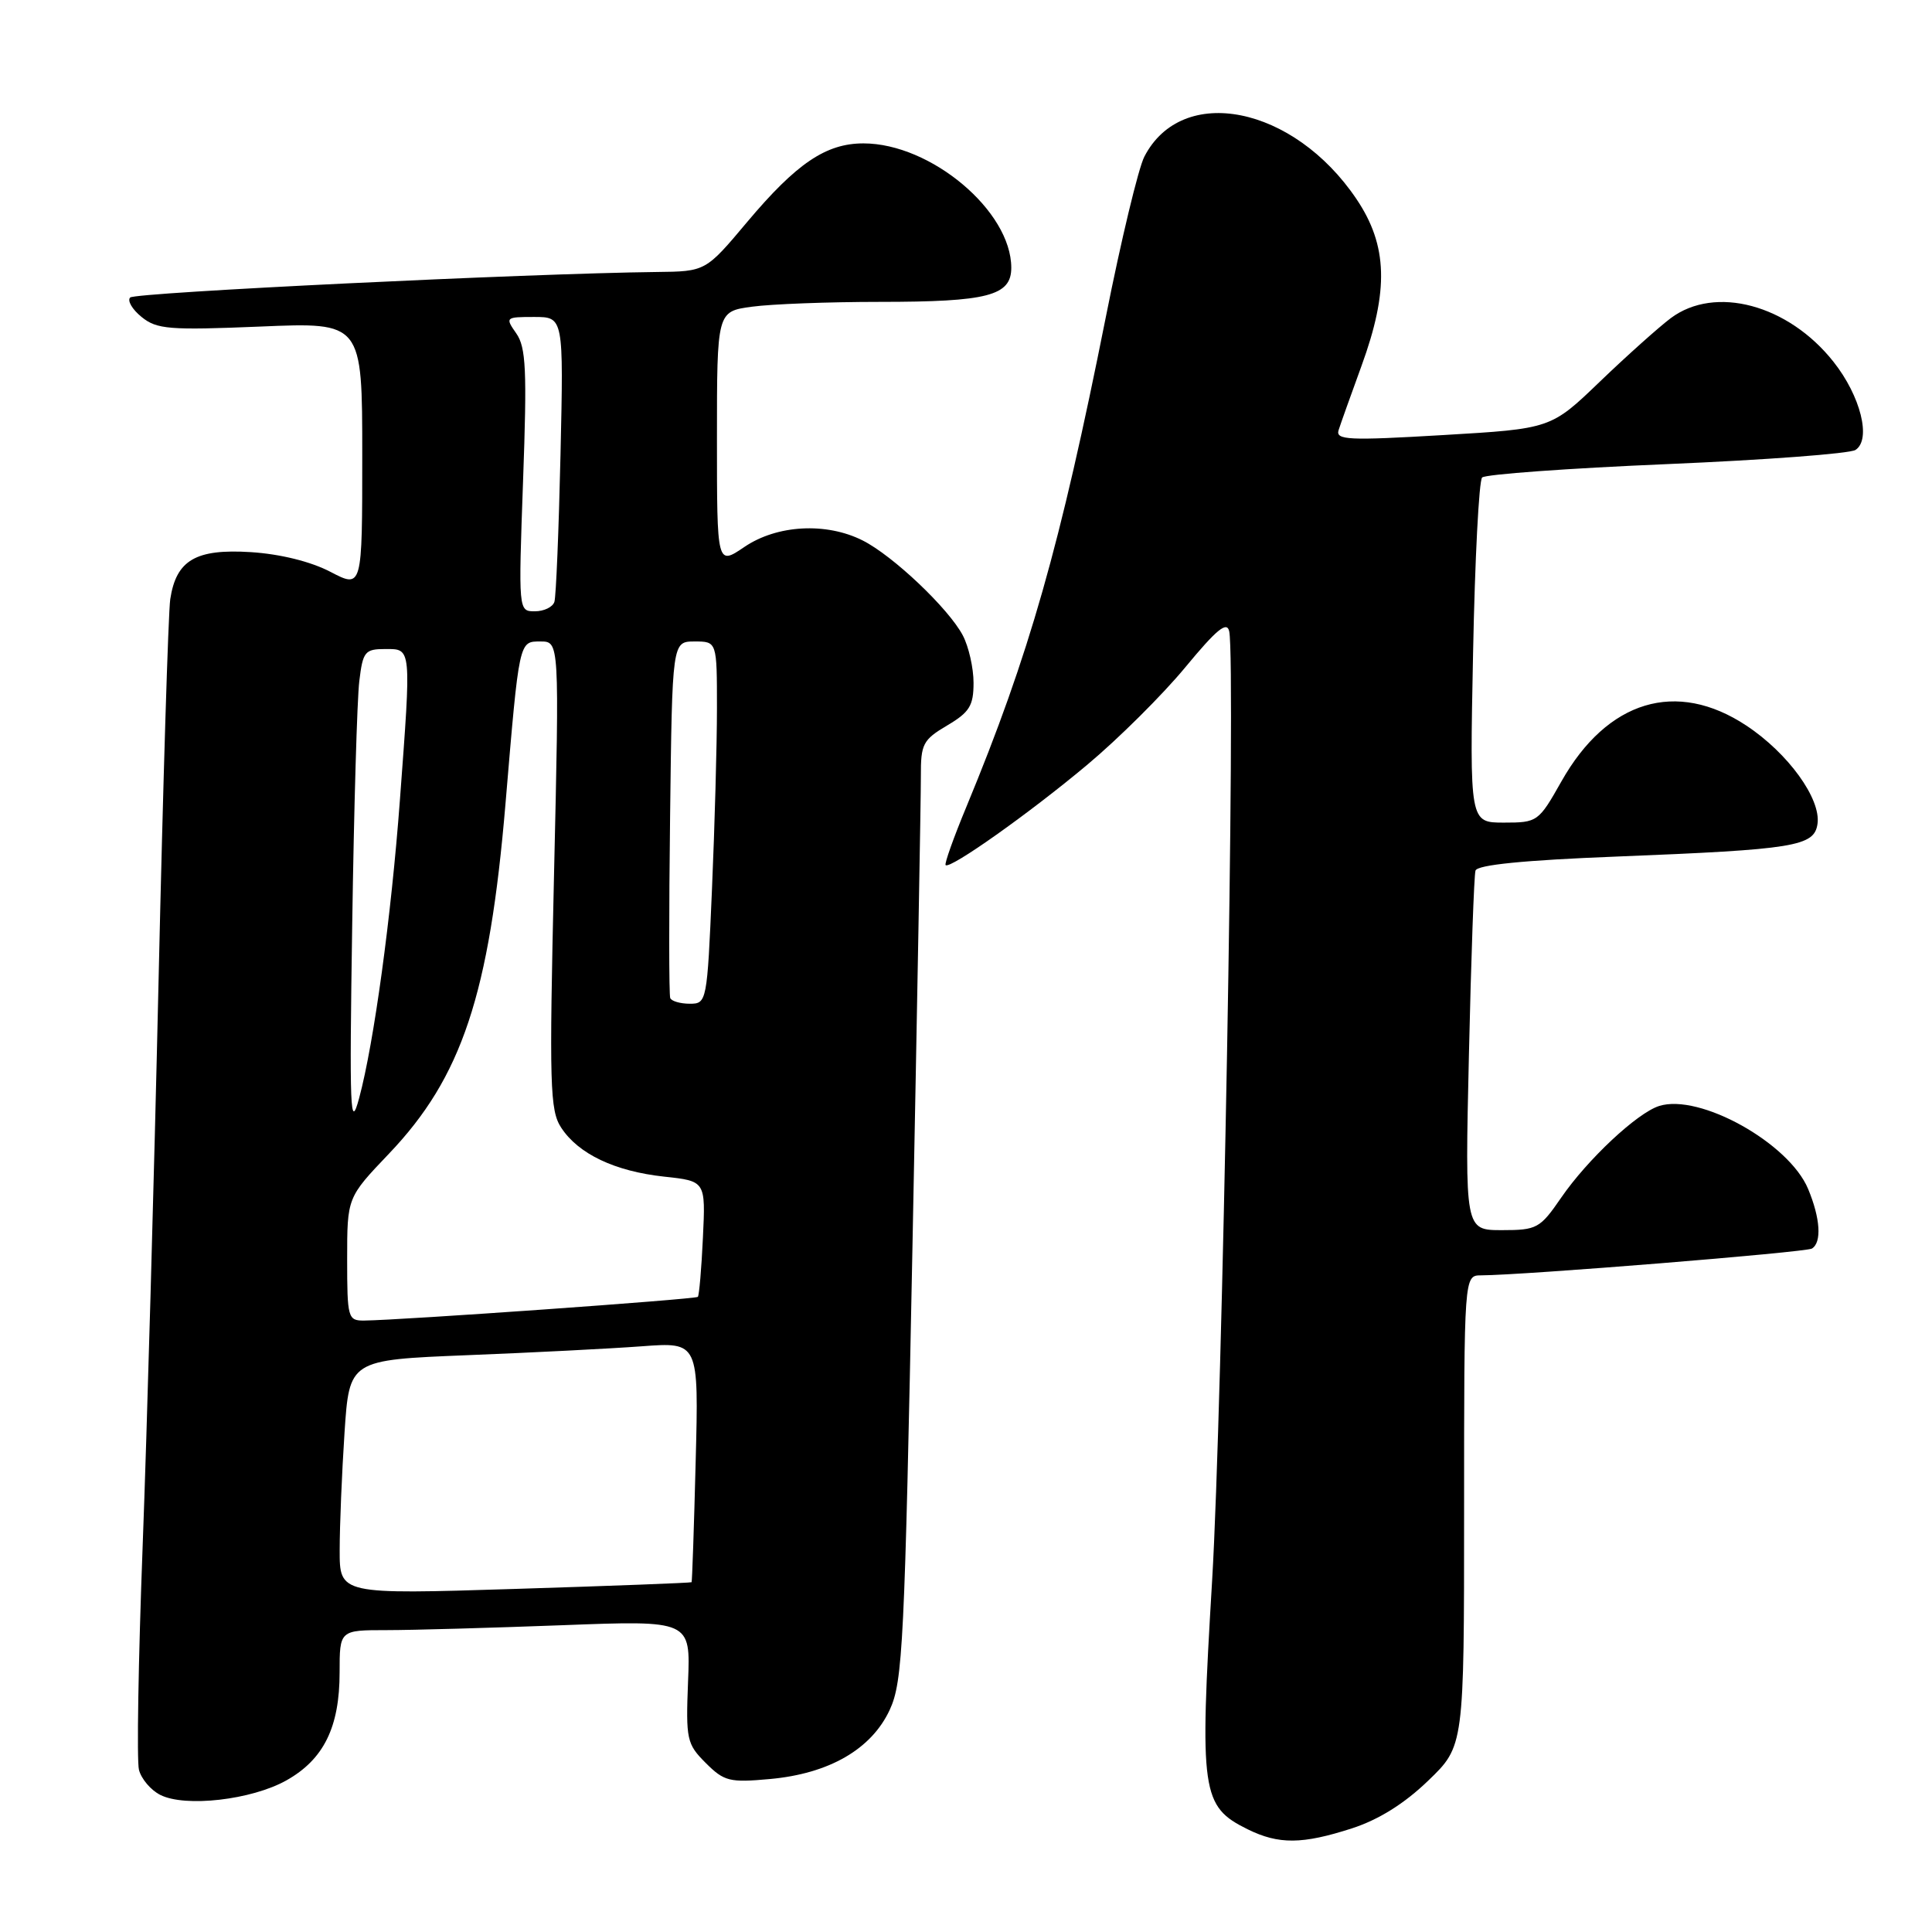 <?xml version="1.0" encoding="UTF-8" standalone="no"?>
<!DOCTYPE svg PUBLIC "-//W3C//DTD SVG 1.1//EN" "http://www.w3.org/Graphics/SVG/1.1/DTD/svg11.dtd" >
<svg xmlns="http://www.w3.org/2000/svg" xmlns:xlink="http://www.w3.org/1999/xlink" version="1.1" viewBox="0 0 256 256">
 <g >
 <path fill="currentColor"
d=" M 179.13 242.27 C 182.68 241.12 186.09 238.99 189.24 235.95 C 194.00 231.37 194.00 231.37 194.00 200.18 C 194.00 169.00 194.00 169.00 196.25 168.99 C 201.87 168.97 239.28 165.94 240.09 165.44 C 241.41 164.63 241.21 161.43 239.58 157.53 C 237.03 151.44 225.19 144.85 219.84 146.55 C 216.92 147.48 210.36 153.62 206.87 158.69 C 204.06 162.78 203.65 163.00 199.01 163.00 C 194.11 163.00 194.11 163.00 194.64 139.75 C 194.93 126.96 195.32 115.99 195.51 115.36 C 195.74 114.60 201.91 113.98 214.18 113.50 C 237.88 112.56 240.40 112.15 240.83 109.16 C 241.30 105.84 236.94 99.81 231.41 96.15 C 222.14 90.01 212.97 92.78 206.89 103.55 C 203.87 108.90 203.72 109.00 199.28 109.00 C 194.74 109.00 194.74 109.00 195.19 86.52 C 195.43 74.15 195.97 63.69 196.39 63.27 C 196.82 62.85 207.81 62.05 220.83 61.50 C 233.85 60.95 245.11 60.11 245.86 59.62 C 247.99 58.25 246.55 52.48 242.94 47.93 C 236.95 40.36 227.26 37.76 221.38 42.16 C 219.80 43.35 215.57 47.13 212.00 50.56 C 205.50 56.81 205.50 56.81 191.20 57.65 C 178.69 58.39 176.96 58.31 177.37 57.00 C 177.63 56.17 179.00 52.35 180.40 48.50 C 184.05 38.50 183.88 32.53 179.75 26.39 C 171.42 14.01 156.64 11.05 151.63 20.76 C 150.85 22.27 148.55 31.82 146.53 42.00 C 140.47 72.41 136.37 86.82 128.05 106.91 C 126.36 110.98 125.12 114.46 125.30 114.63 C 125.88 115.21 136.44 107.73 144.05 101.35 C 148.21 97.87 154.06 92.05 157.05 88.43 C 161.23 83.37 162.59 82.26 162.88 83.67 C 163.76 87.95 161.98 186.61 160.61 209.47 C 158.93 237.53 159.19 239.36 165.32 242.39 C 169.44 244.42 172.56 244.39 179.13 242.27 Z  M 37.95 235.91 C 42.90 233.13 45.00 228.86 45.00 221.60 C 45.00 216.00 45.00 216.00 51.25 216.00 C 54.69 216.00 65.15 215.70 74.50 215.35 C 91.50 214.70 91.50 214.70 91.17 222.82 C 90.87 230.49 91.00 231.09 93.51 233.60 C 95.95 236.04 96.67 236.22 102.02 235.73 C 109.86 235.02 115.47 231.78 117.89 226.57 C 119.63 222.83 119.87 217.88 120.91 165.00 C 121.53 133.38 122.03 105.41 122.02 102.85 C 122.00 98.59 122.29 98.03 125.50 96.13 C 128.46 94.38 129.00 93.52 129.00 90.48 C 129.00 88.51 128.36 85.69 127.58 84.20 C 125.70 80.63 118.32 73.63 114.30 71.61 C 109.47 69.18 102.96 69.54 98.64 72.47 C 95.00 74.94 95.00 74.94 95.00 58.11 C 95.00 41.27 95.00 41.27 99.64 40.64 C 102.19 40.29 109.81 40.00 116.57 40.00 C 130.88 40.00 134.00 39.19 134.00 35.48 C 134.00 27.96 123.34 19.00 114.41 19.00 C 109.45 19.00 105.54 21.64 99.00 29.42 C 93.50 35.97 93.50 35.97 87.00 36.04 C 69.82 36.24 17.92 38.75 17.25 39.42 C 16.84 39.83 17.52 41.00 18.76 42.00 C 20.78 43.64 22.41 43.77 34.51 43.27 C 48.00 42.70 48.00 42.70 48.00 60.33 C 48.00 77.97 48.00 77.97 43.78 75.77 C 41.18 74.41 37.13 73.41 33.24 73.16 C 25.95 72.70 23.35 74.21 22.56 79.39 C 22.30 81.10 21.60 103.88 21.01 130.00 C 20.42 156.12 19.47 189.84 18.90 204.92 C 18.33 220.00 18.11 233.31 18.41 234.50 C 18.71 235.70 19.98 237.20 21.23 237.83 C 24.53 239.51 33.34 238.50 37.95 235.91 Z  M 45.01 205.39 C 45.01 202.15 45.30 195.16 45.65 189.85 C 46.29 180.20 46.29 180.20 61.89 179.57 C 70.48 179.23 80.90 178.70 85.05 178.39 C 92.59 177.83 92.59 177.83 92.18 193.66 C 91.96 202.37 91.71 209.57 91.64 209.65 C 91.56 209.74 81.04 210.14 68.25 210.54 C 45.00 211.27 45.00 211.27 45.01 205.39 Z  M 46.00 166.84 C 46.00 158.68 46.00 158.68 51.53 152.88 C 61.20 142.75 64.85 131.78 66.98 106.50 C 68.81 84.73 68.76 85.00 71.62 85.00 C 74.12 85.00 74.12 85.00 73.41 115.94 C 72.77 143.85 72.86 147.14 74.36 149.42 C 76.64 152.91 81.47 155.20 88.00 155.91 C 93.50 156.50 93.50 156.50 93.14 164.00 C 92.95 168.12 92.64 171.65 92.47 171.84 C 92.17 172.16 53.17 174.93 48.25 174.98 C 46.10 175.00 46.00 174.64 46.00 166.84 Z  M 46.67 122.50 C 46.90 107.10 47.32 92.59 47.61 90.25 C 48.08 86.33 48.35 86.00 51.06 86.00 C 54.54 86.00 54.51 85.61 52.99 106.00 C 51.84 121.46 49.55 138.22 47.59 145.50 C 46.40 149.93 46.29 147.29 46.67 122.50 Z  M 88.81 132.25 C 88.64 131.84 88.63 121.04 88.79 108.25 C 89.07 85.00 89.07 85.00 92.04 85.00 C 95.00 85.00 95.00 85.00 95.00 93.84 C 95.00 98.70 94.70 109.50 94.34 117.84 C 93.70 132.77 93.65 133.00 91.40 133.00 C 90.15 133.00 88.98 132.66 88.81 132.25 Z  M 69.31 63.68 C 69.84 49.06 69.70 46.02 68.41 44.18 C 66.92 42.05 66.98 42.00 70.78 42.00 C 74.68 42.00 74.68 42.00 74.27 60.25 C 74.04 70.29 73.68 79.06 73.46 79.75 C 73.24 80.44 72.08 81.00 70.87 81.00 C 68.69 81.00 68.69 81.00 69.31 63.68 Z "/>
</g>
</svg>